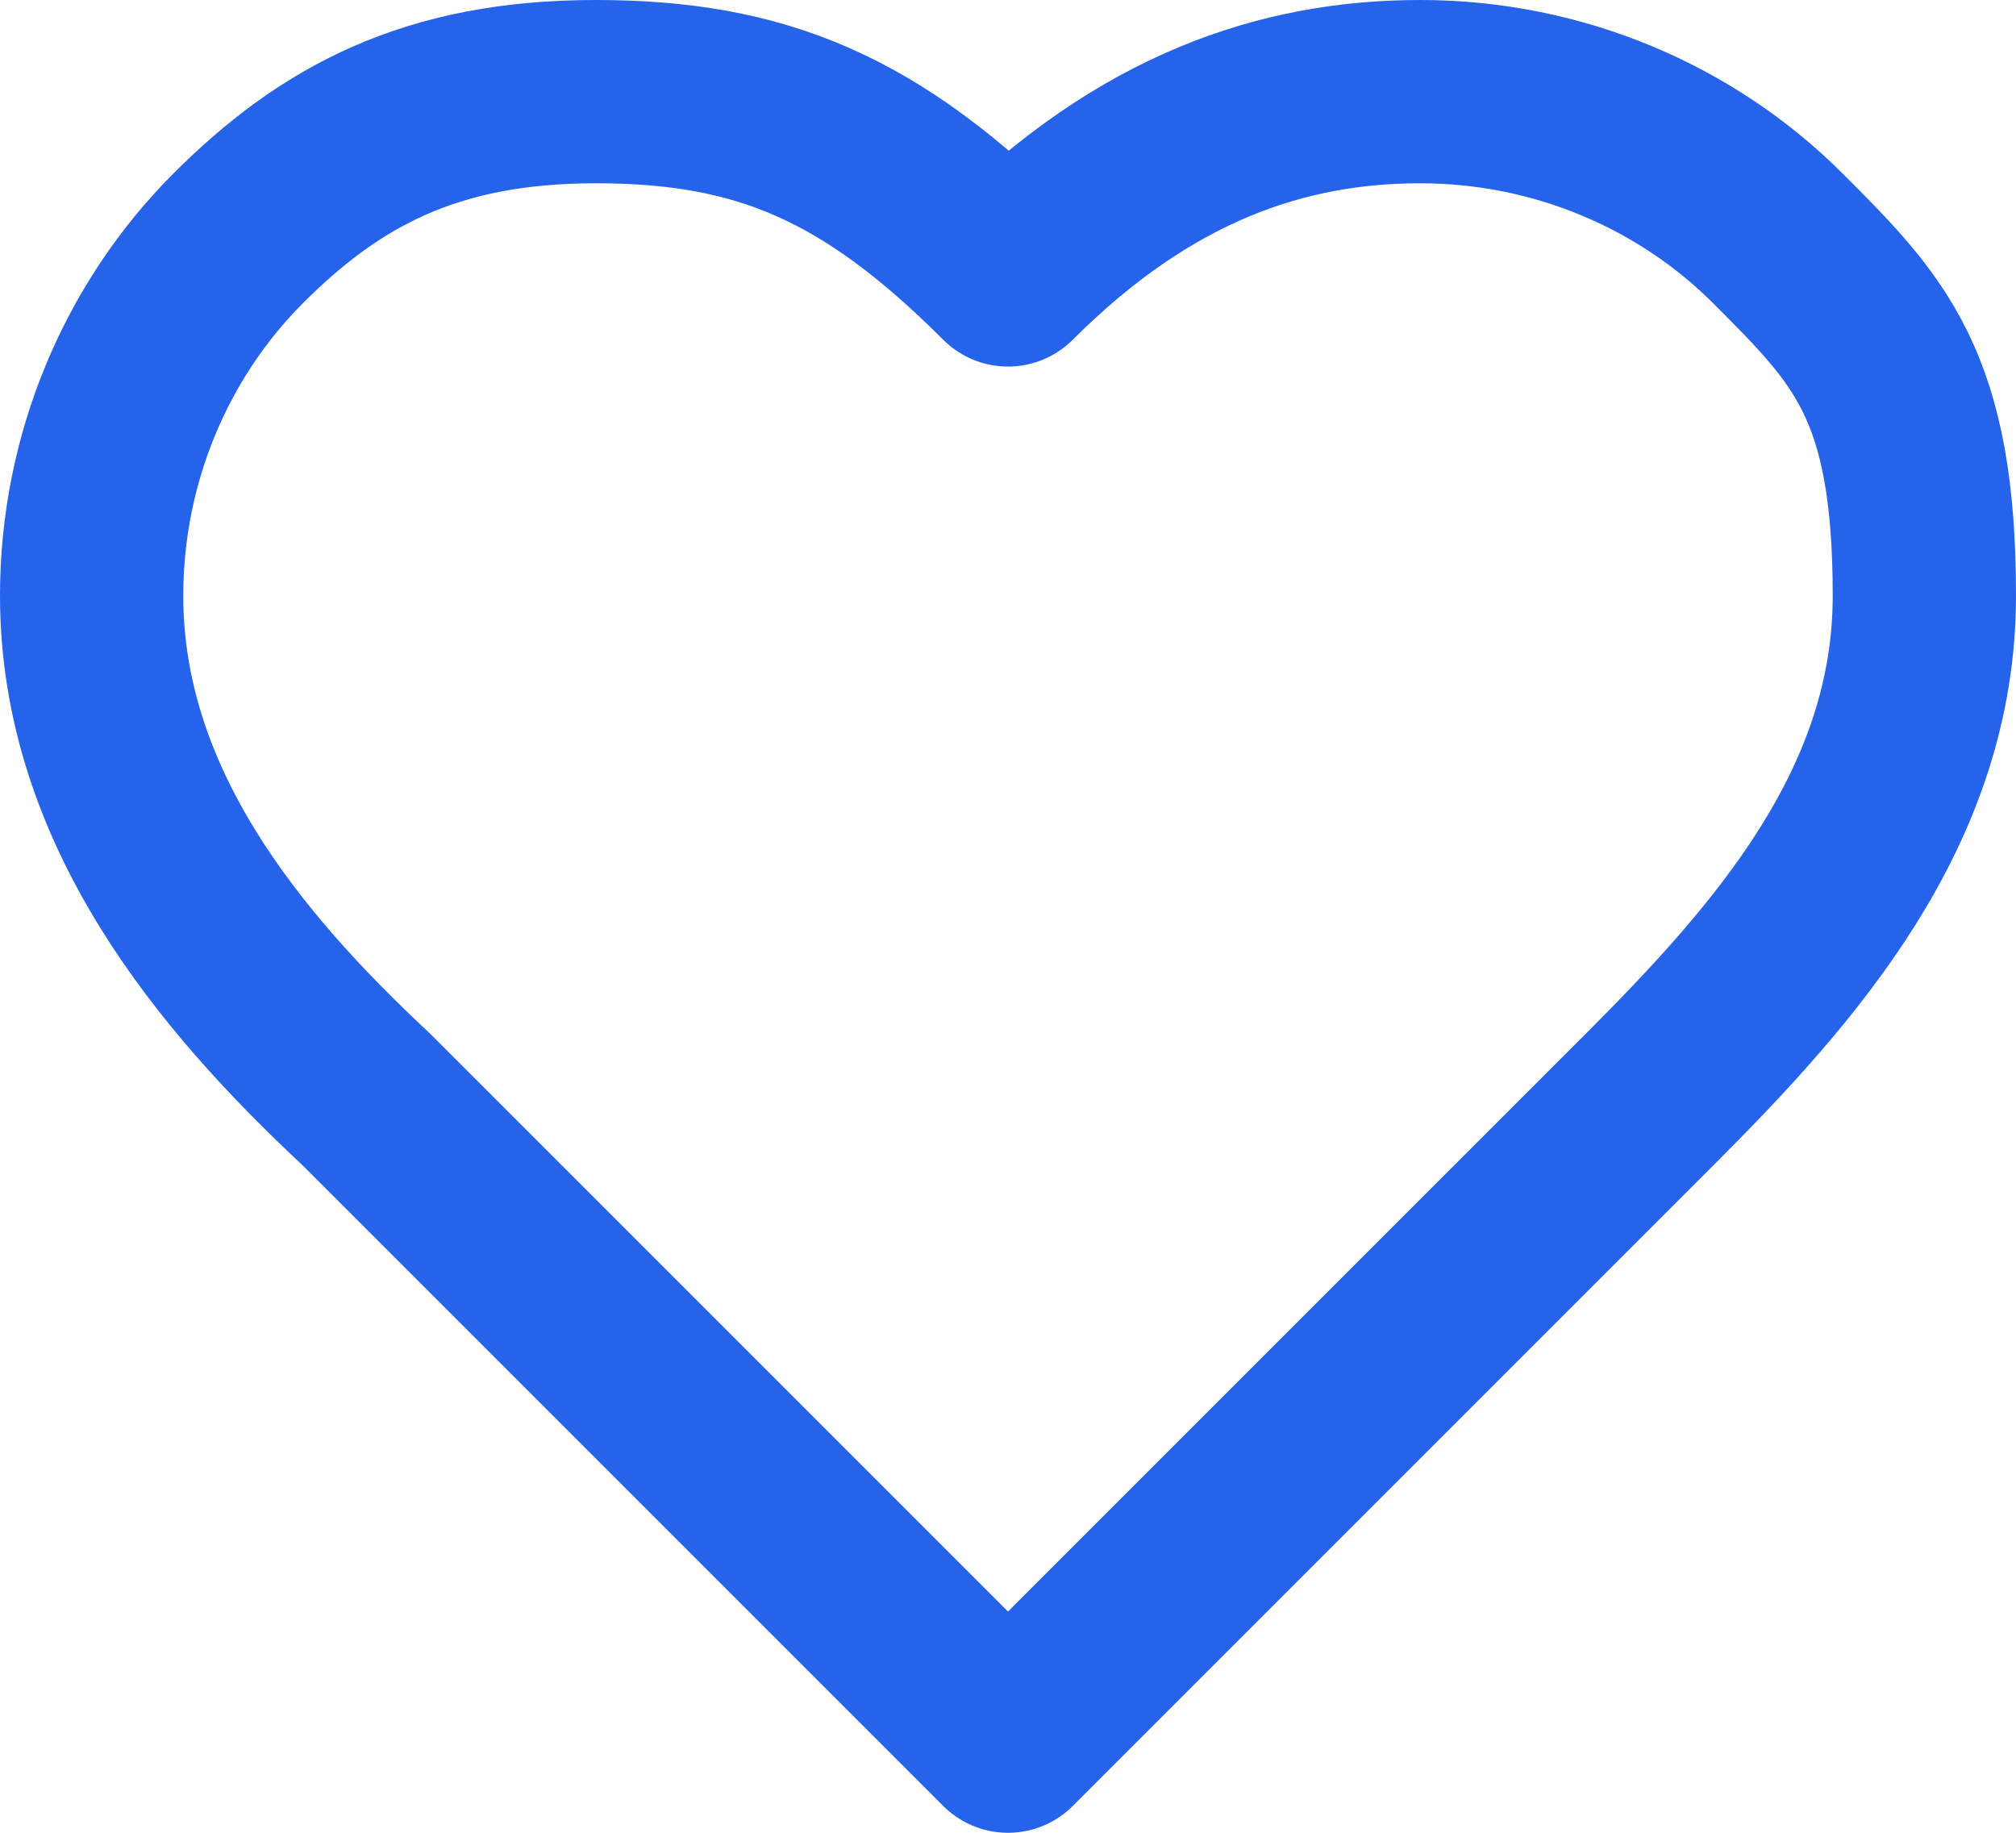 <?xml version="1.0" encoding="UTF-8"?>
<svg id="Camada_1" xmlns="http://www.w3.org/2000/svg" version="1.1" viewBox="0 0 22 20">
  <!-- Generator: Adobe Illustrator 29.4.0, SVG Export Plug-In . SVG Version: 2.1.0 Build 152)  -->
  <defs>
    <style>
      .st0 {
        fill: none;
        stroke: #2563eb;
        stroke-linecap: round;
        stroke-linejoin: round;
        stroke-width: 2px;
      }
    </style>
  </defs>
  <path class="st0" d="M18,12c1.5-1.5,3-3.2,3-5.5s-.6-2.9-1.6-3.9c-1-1-2.4-1.6-3.9-1.6s-3,.5-4.5,2c-1.5-1.5-2.7-2-4.5-2s-2.9.6-3.9,1.6c-1,1-1.6,2.4-1.6,3.9,0,2.3,1.5,4.1,3,5.5l7,7,7-7Z"/>
</svg>